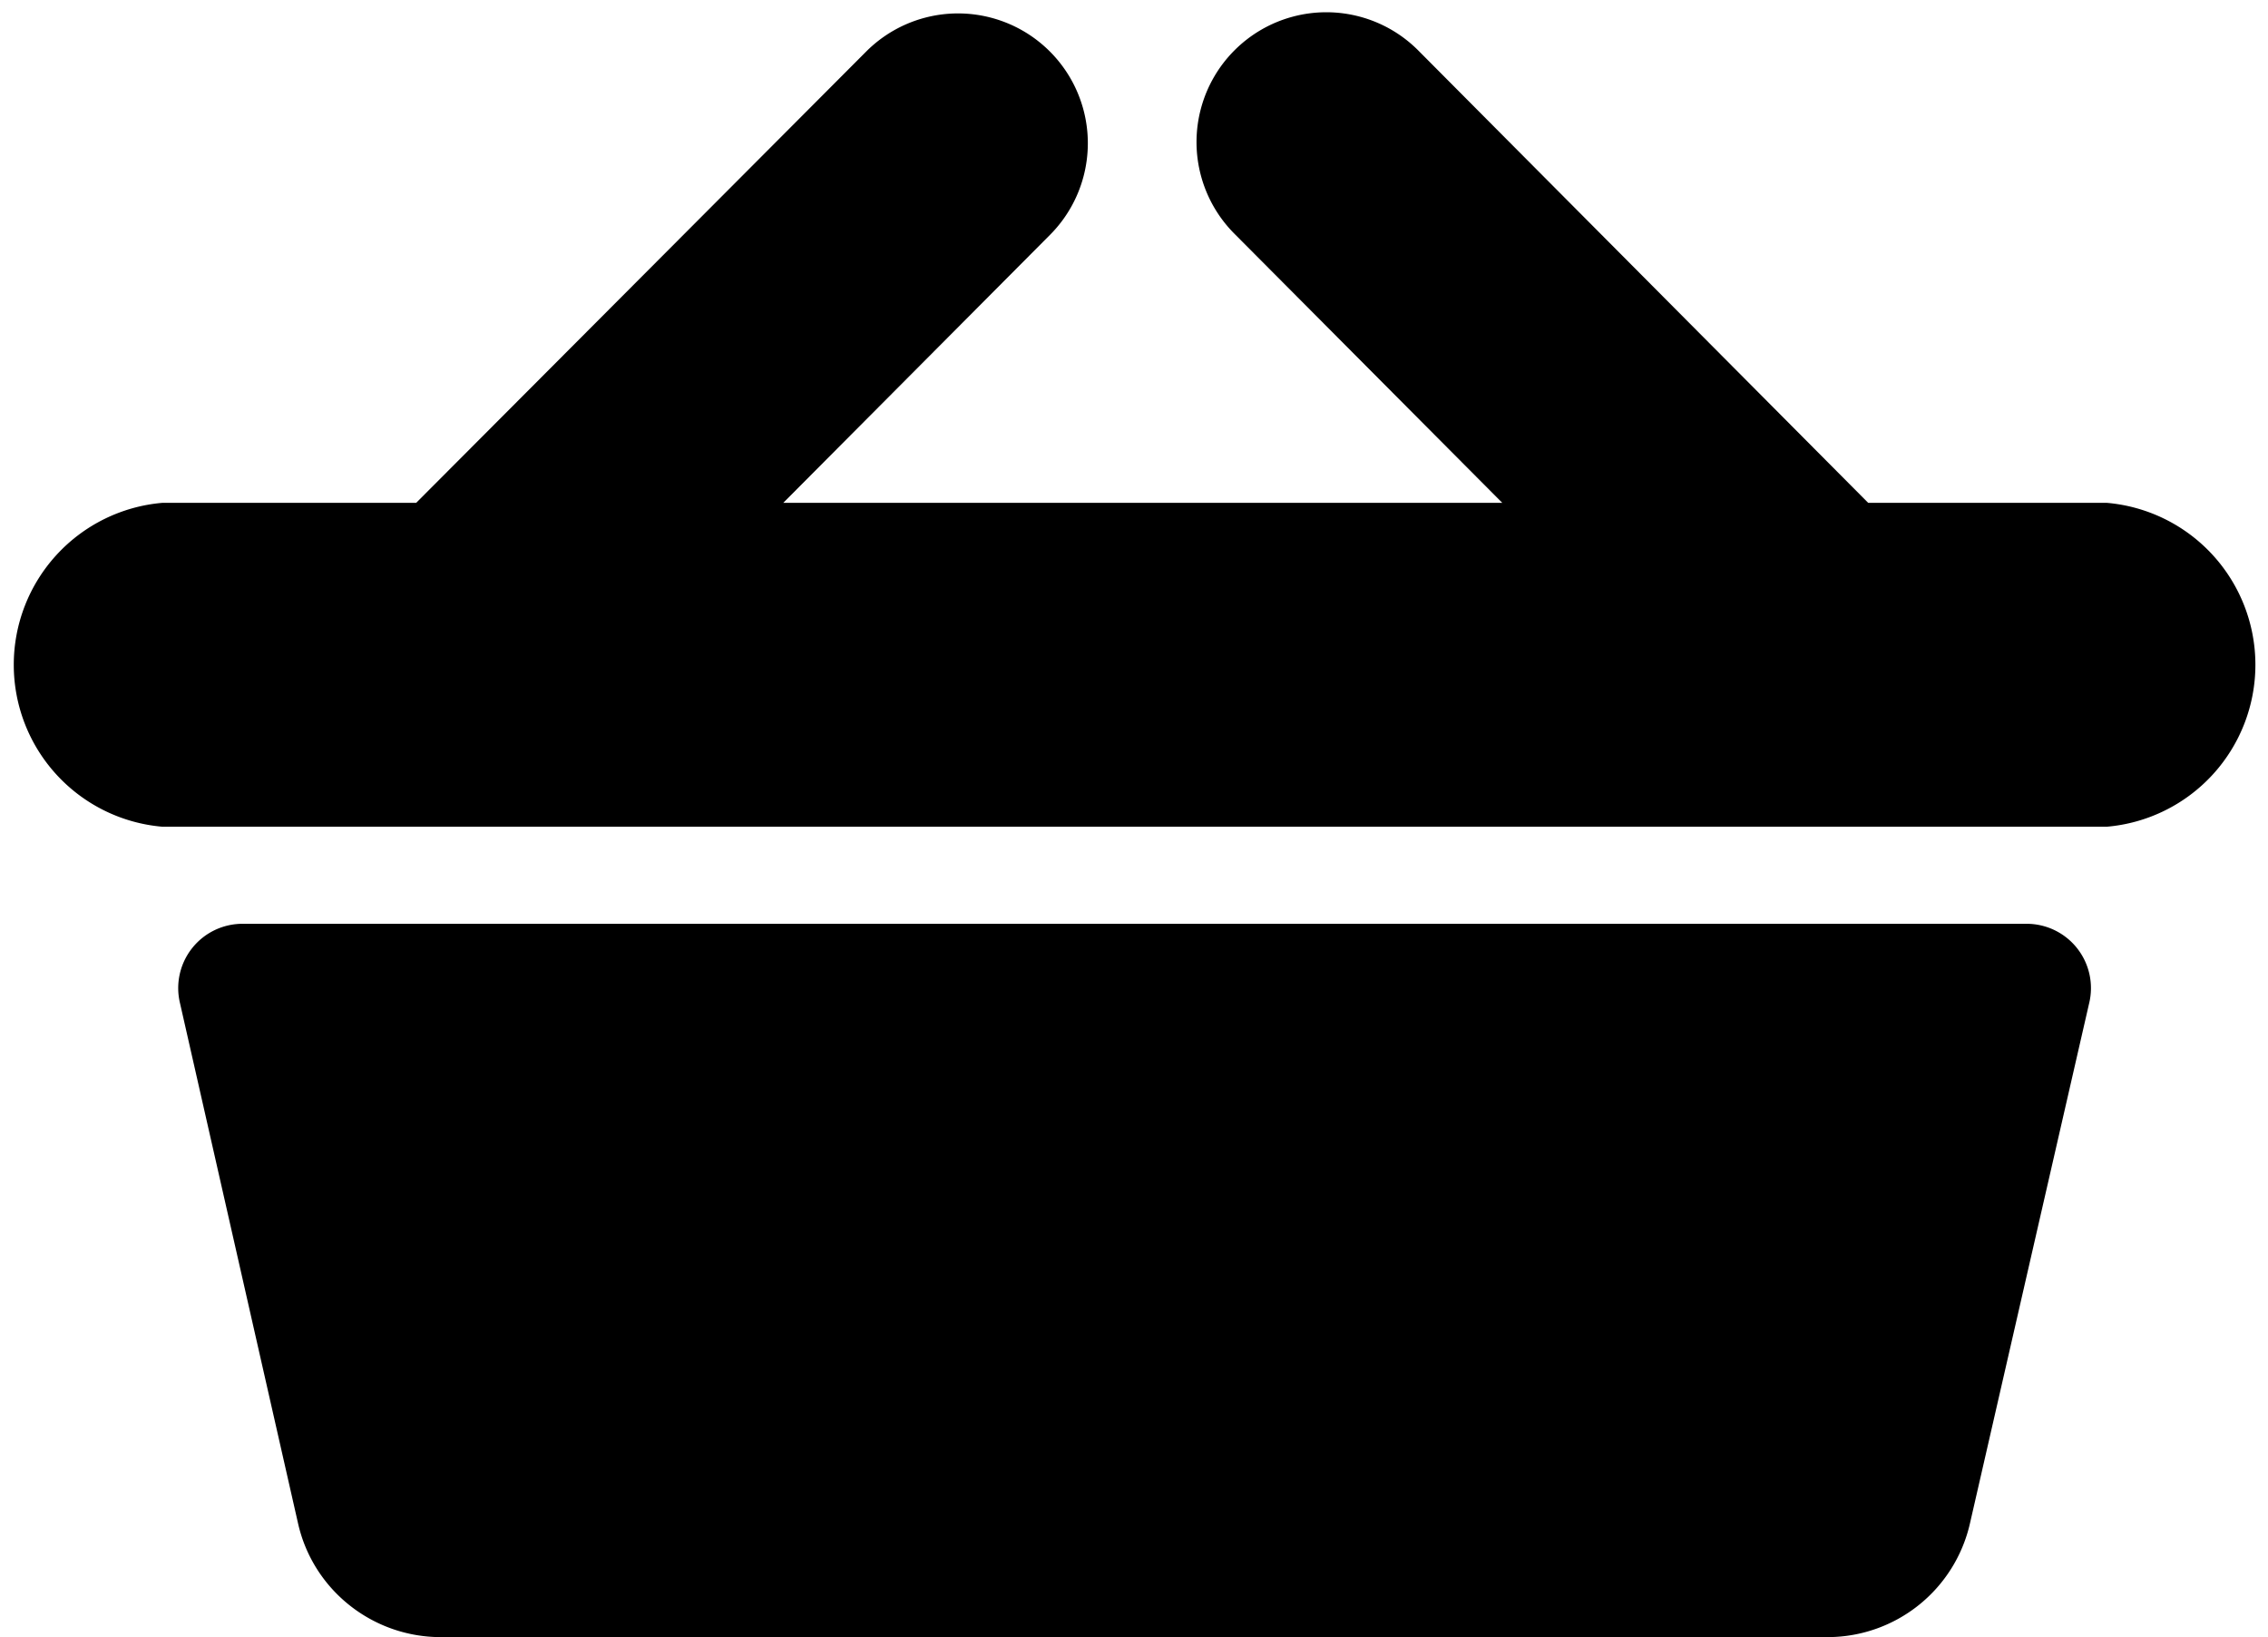 <svg xmlns="http://www.w3.org/2000/svg" viewBox="0 0 194 140"><path fill-rule="evenodd" d="M67 43h61.5l-22.9-23a11 11 0 1 1 15.7-15.7L159.8 43h20.4a13.9 13.9 0 0 1 0 27.7H13.9a13.9 13.9 0 0 1 0-27.7h21.7L74.1 4.4a11 11 0 1 1 15.7 15.7L67 43zM20.8 79h152.5a5.5 5.5 0 0 1 5.4 6.8l-10.2 44.5a12.5 12.5 0 0 1-12.1 9.7H37.7c-5.8 0-10.9-4-12.2-9.7L15.4 85.8a5.5 5.5 0 0 1 5.4-6.8z"/></svg>